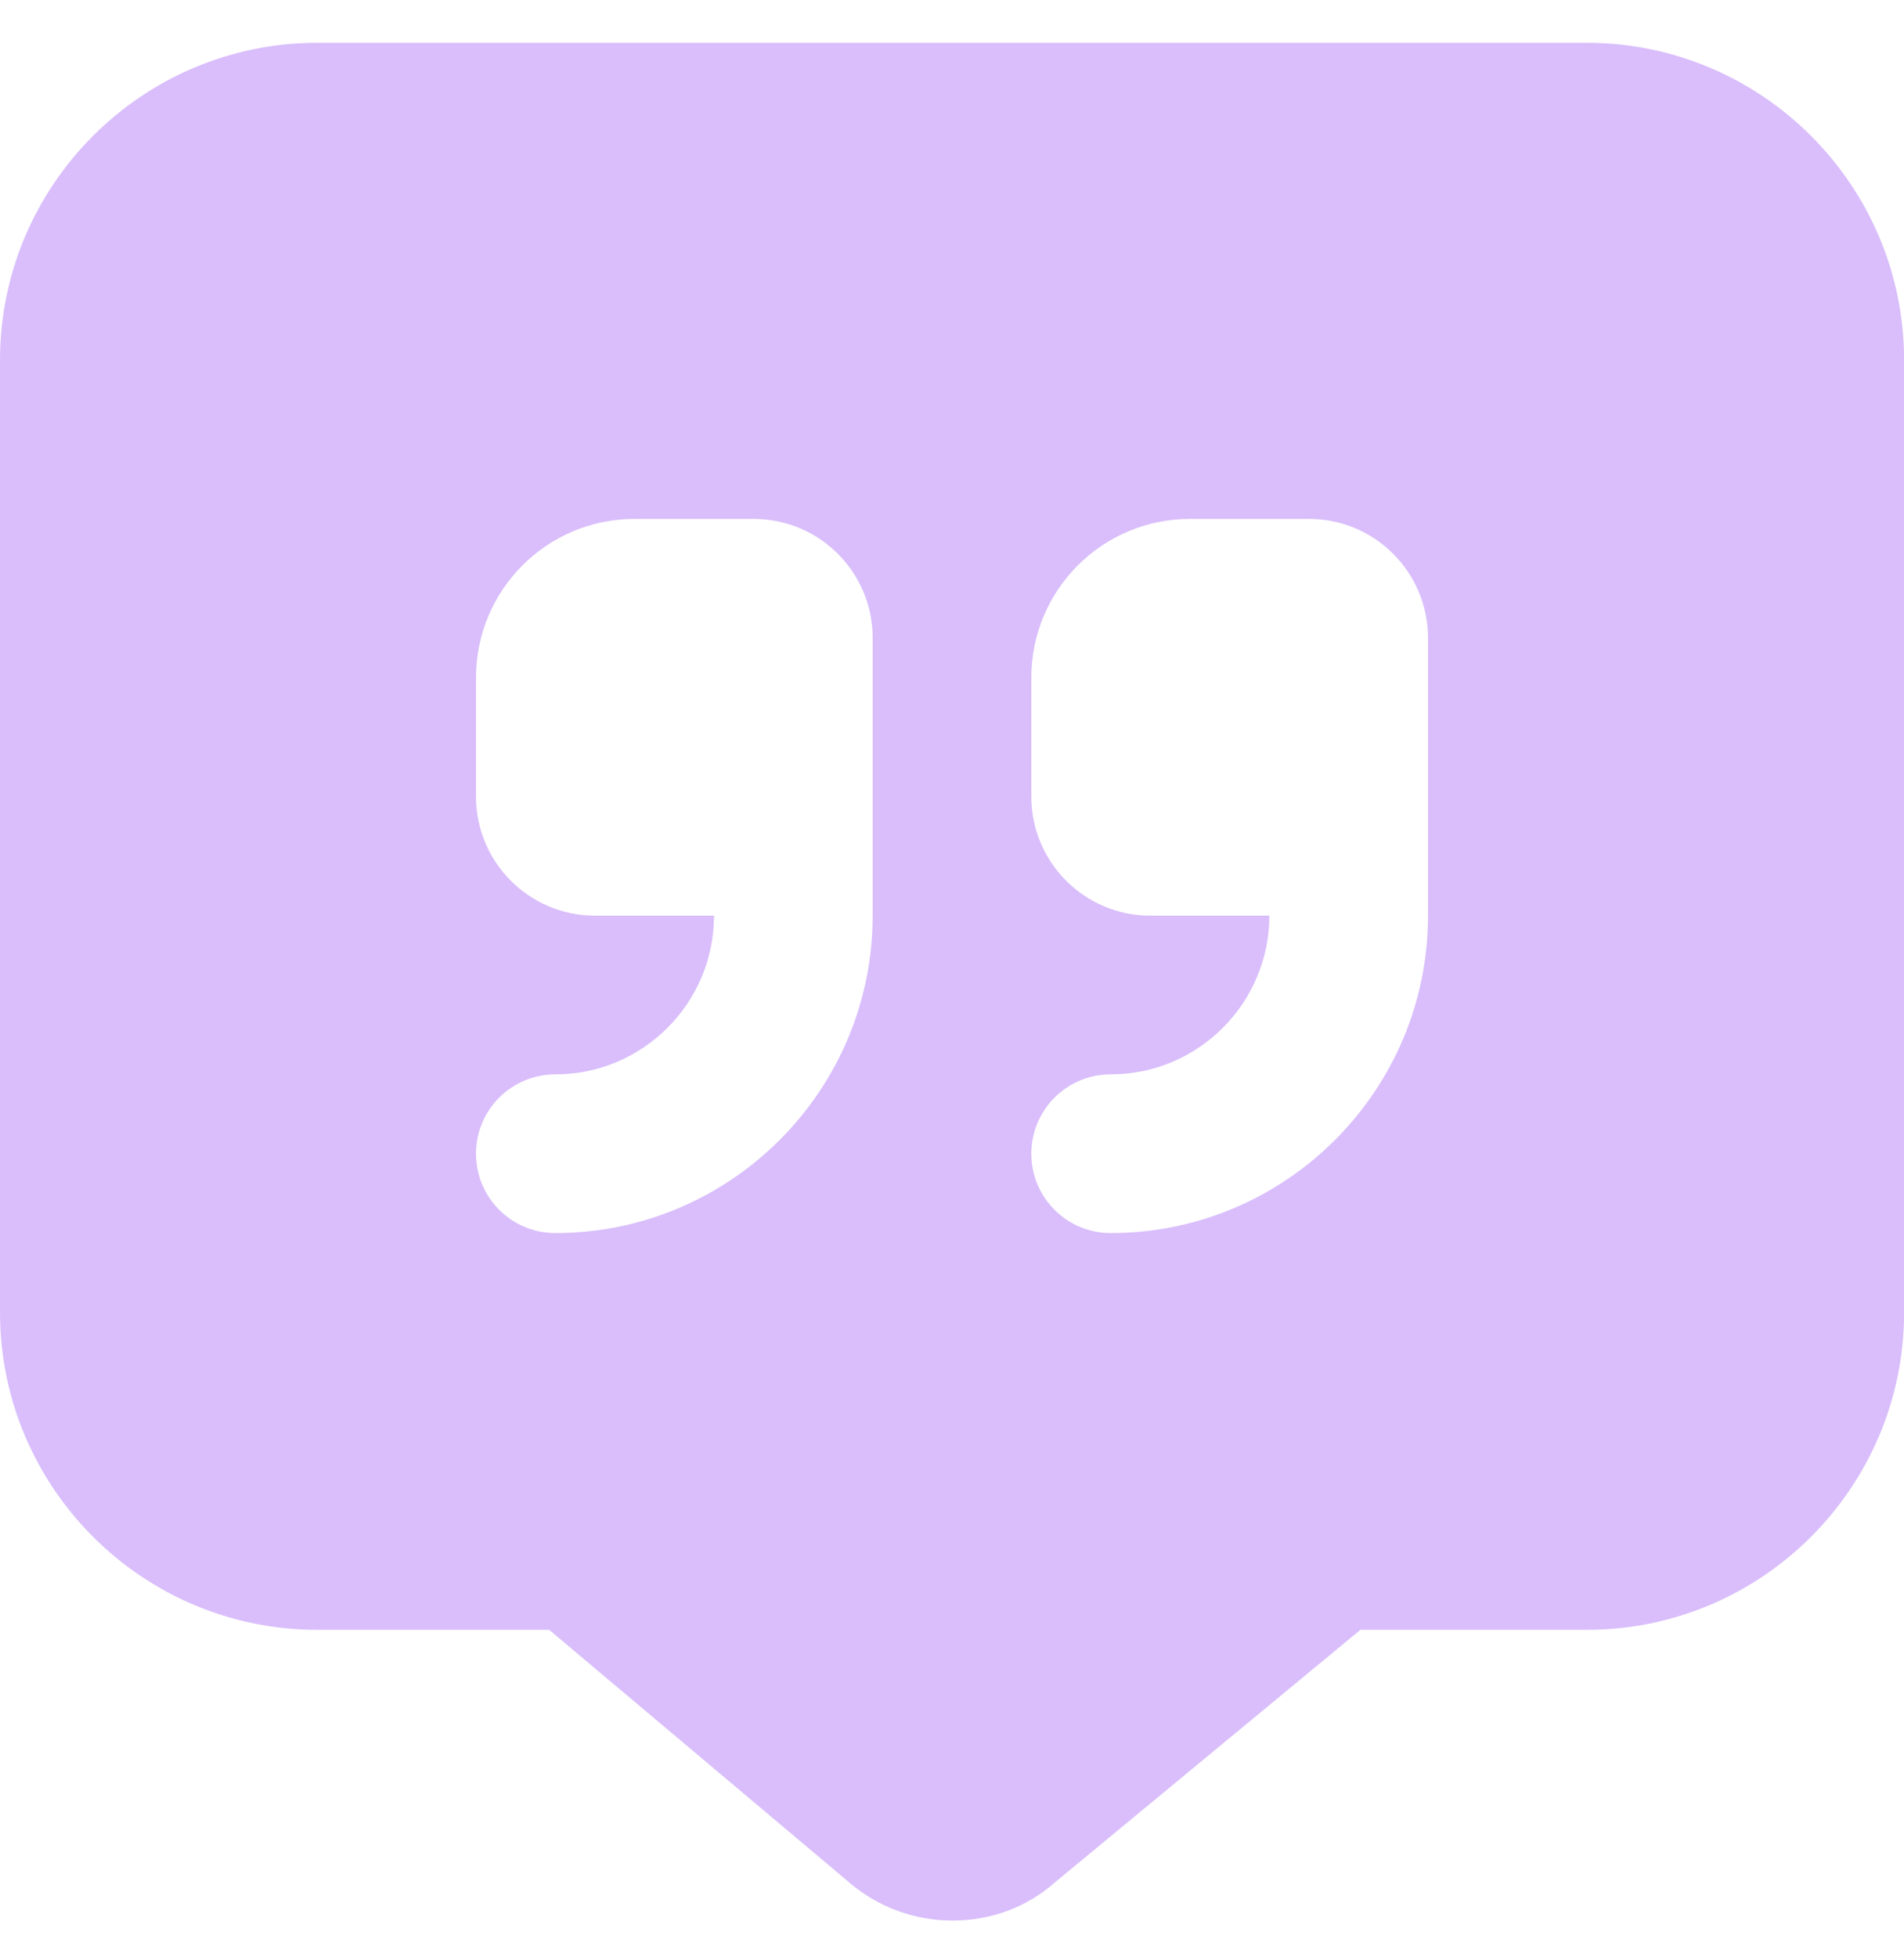 <svg width="36" height="37" viewBox="0 0 36 37" fill="none" xmlns="http://www.w3.org/2000/svg">
<g clip-path="url(#clip0_1_4739)">
<path d="M30 0.809H6C2.691 0.809 0 3.5 0 6.809V24.809C0 28.118 2.691 30.809 6 30.809H10.384L16.008 35.543C16.581 36.053 17.299 36.306 18.014 36.305C18.715 36.305 19.41 36.062 19.951 35.579L25.722 30.809H30.002C33.31 30.809 36.002 28.118 36.002 24.809V6.809C36.002 3.5 33.309 0.809 30 0.809ZM16.5 17.309C16.5 20.618 13.809 23.309 10.5 23.309C9.671 23.309 9 22.638 9 21.809C9 20.979 9.671 20.309 10.5 20.309C12.155 20.309 13.5 18.963 13.5 17.309H11.25C10.008 17.309 9 16.301 9 15.059V12.809C9 11.151 10.342 9.809 12 9.809H14.25C15.492 9.809 16.5 10.817 16.5 12.059V17.309ZM27 17.309C27 20.618 24.309 23.309 21 23.309C20.171 23.309 19.5 22.638 19.5 21.809C19.5 20.979 20.171 20.309 21 20.309C22.654 20.309 24 18.963 24 17.309H21.75C20.508 17.309 19.5 16.301 19.5 15.059V12.809C19.5 11.151 20.843 9.809 22.5 9.809H24.75C25.992 9.809 27 10.817 27 12.059V17.309Z" fill="#D9BEFB"/>
</g>
<defs>
<clipPath id="clip0_1_4739">
<rect width="36" height="36" fill="white" transform="translate(0 0.809)"/>
</clipPath>
</defs>
</svg>
